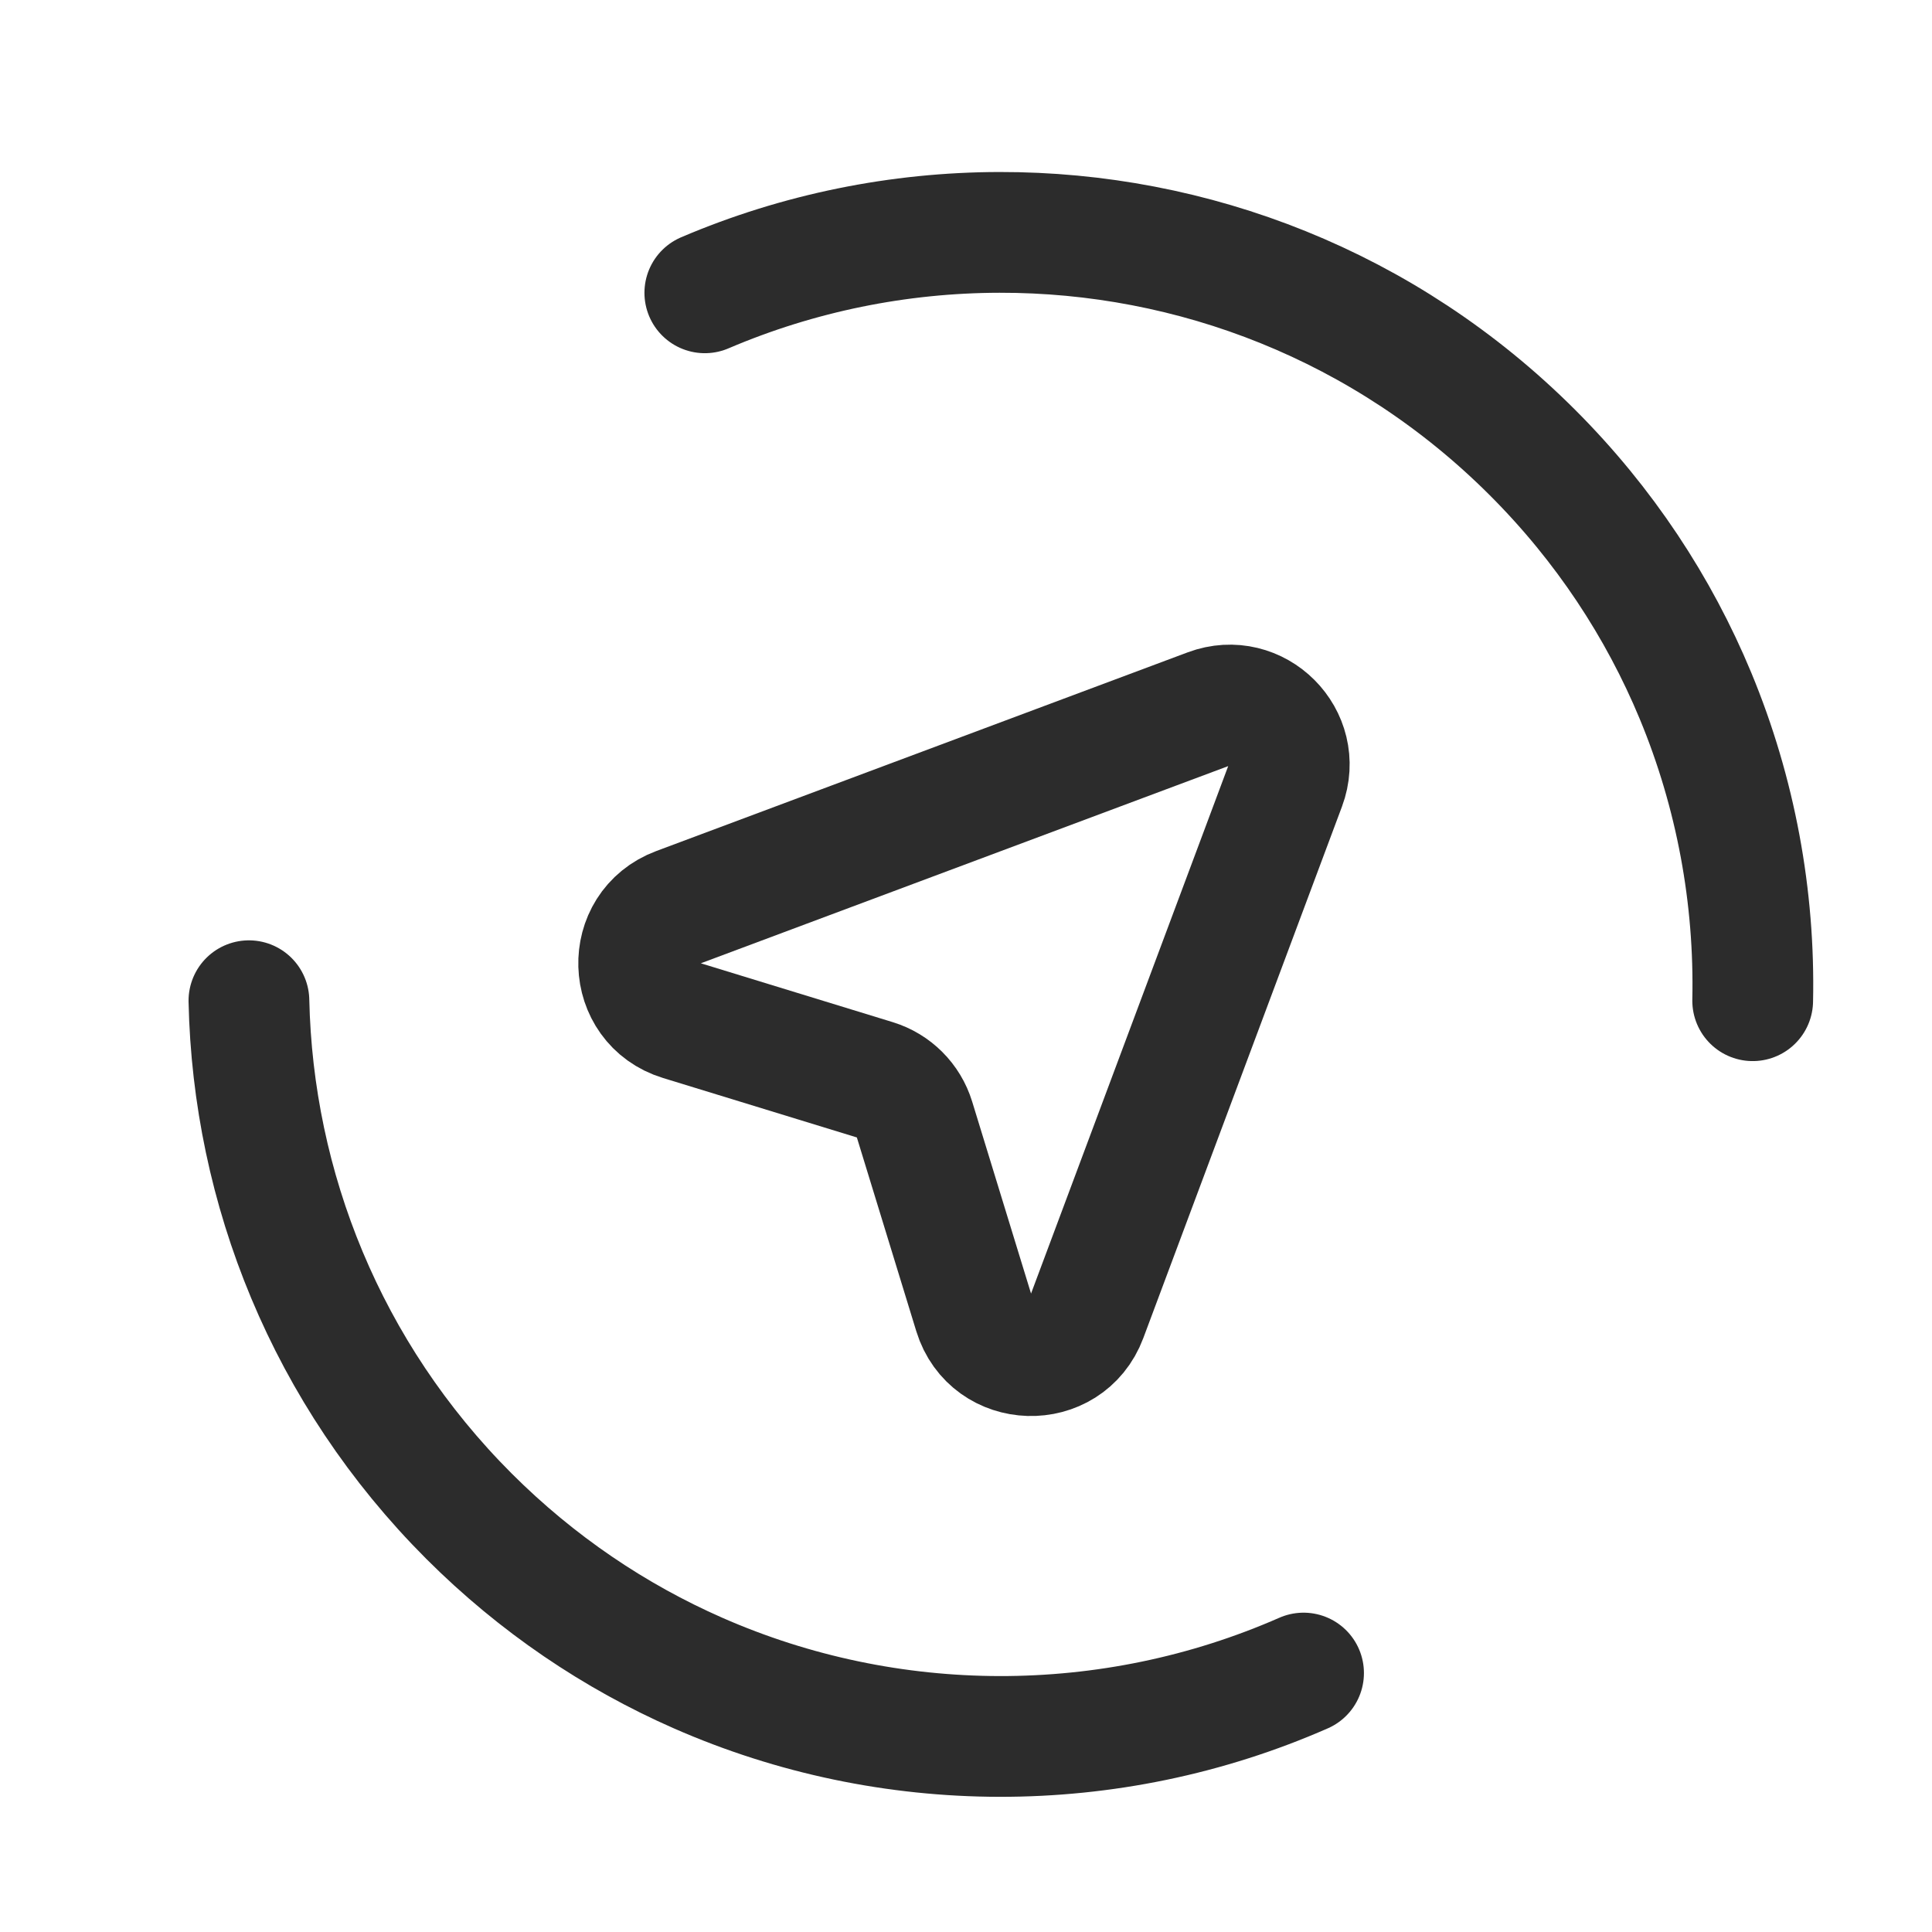 <svg viewBox="0 0 32 32" fill="none" xmlns="http://www.w3.org/2000/svg">
<path d="M4.123 16.575C4.19 19.672 5.405 22.749 7.768 25.113C8.896 26.24 10.185 27.106 11.562 27.711C13.148 28.408 14.85 28.758 16.553 28.761C18.271 28.764 19.99 28.414 21.591 27.711M29.03 16.575C29.067 14.859 28.751 13.136 28.083 11.525C27.475 10.06 26.575 8.688 25.384 7.497C22.946 5.059 19.749 3.843 16.553 3.849C14.89 3.852 13.228 4.186 11.674 4.85" stroke="#2C2C2C" stroke-width="2" stroke-linecap="round" stroke-linejoin="round"/>
<path d="M20.021 11.742C20.813 11.446 21.586 12.219 21.29 13.011L18 21.813C17.67 22.695 16.41 22.657 16.133 21.757L15.146 18.539C15.05 18.227 14.806 17.982 14.493 17.886L11.275 16.899C10.375 16.623 10.337 15.362 11.219 15.033L20.021 11.742Z" stroke="#2C2C2C" stroke-width="2" stroke-linecap="round" stroke-linejoin="round"/>
</svg>
